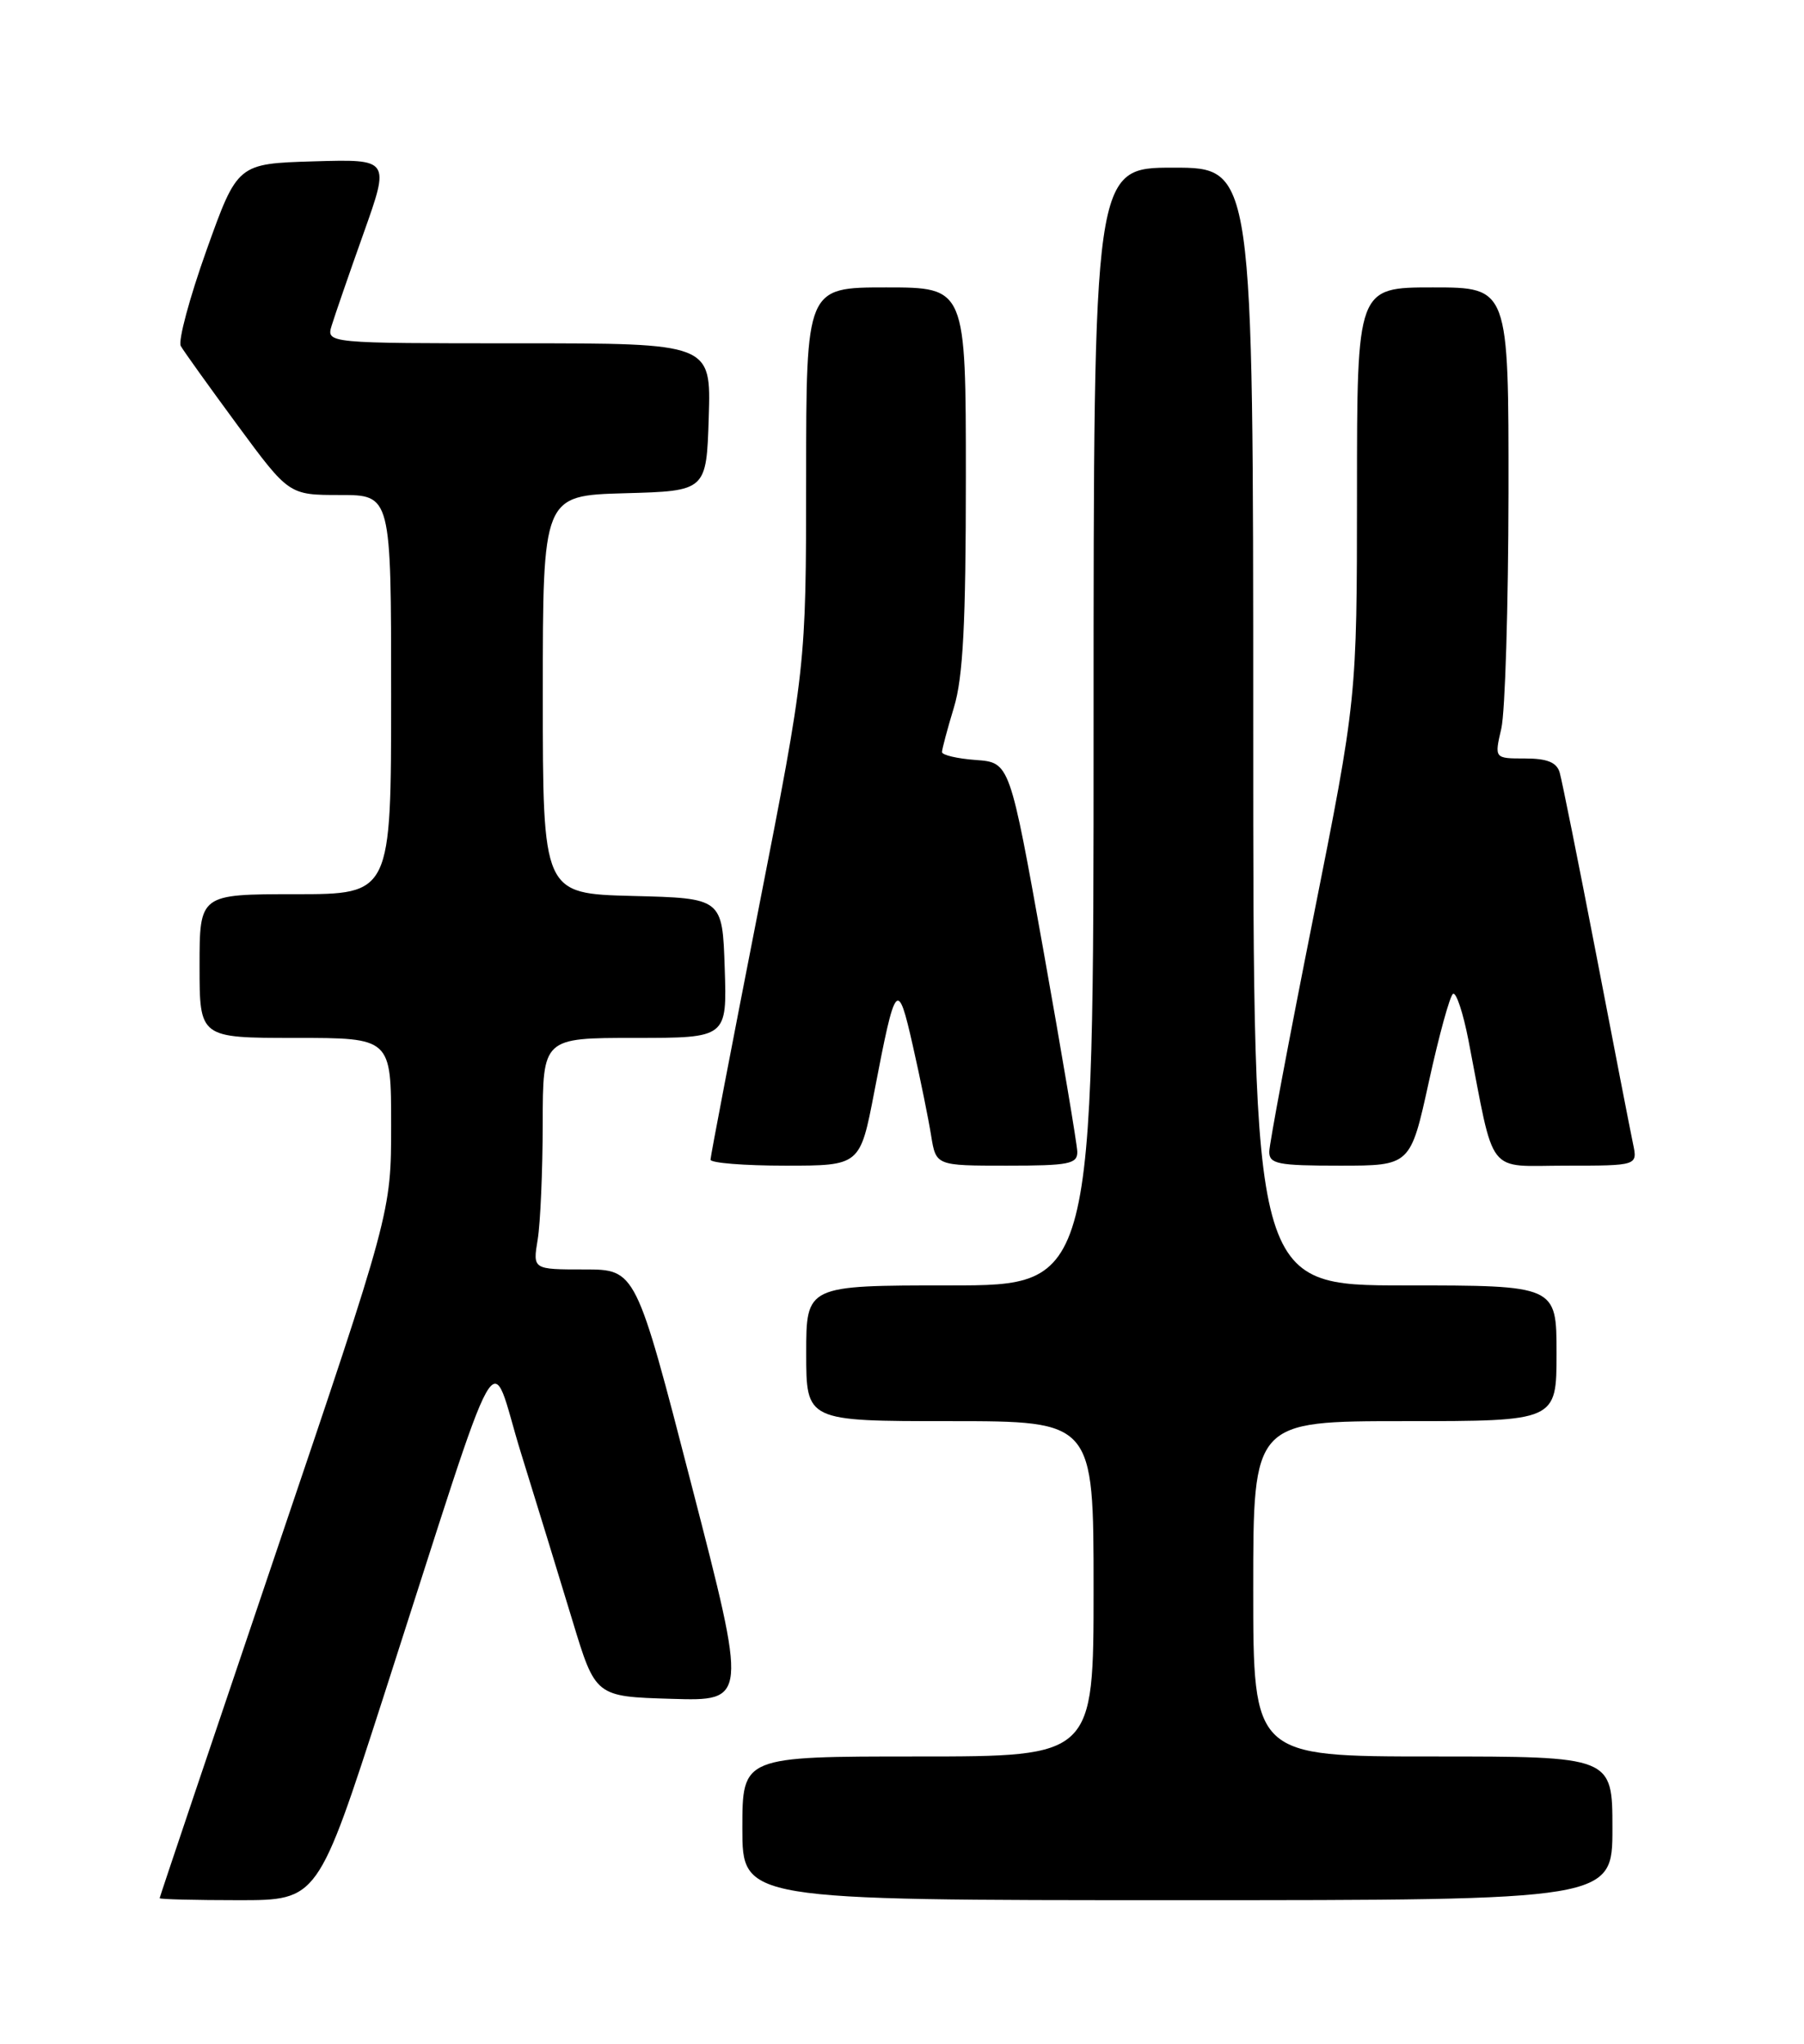 <?xml version="1.0" encoding="UTF-8" standalone="no"?>
<!DOCTYPE svg PUBLIC "-//W3C//DTD SVG 1.1//EN" "http://www.w3.org/Graphics/SVG/1.1/DTD/svg11.dtd" >
<svg xmlns="http://www.w3.org/2000/svg" xmlns:xlink="http://www.w3.org/1999/xlink" version="1.1" viewBox="0 0 226 256">
 <g >
 <path fill="currentColor"
d=" M 47.97 212.75 C 63.41 164.87 61.18 168.83 65.27 182.00 C 67.23 188.32 70.14 197.78 71.72 203.00 C 74.60 212.50 74.60 212.50 84.11 212.78 C 93.63 213.07 93.63 213.07 86.64 186.03 C 79.66 159.00 79.66 159.00 73.20 159.00 C 66.74 159.00 66.74 159.00 67.36 155.25 C 67.70 153.19 67.98 146.66 67.99 140.75 C 68.00 130.00 68.00 130.00 79.54 130.00 C 91.08 130.00 91.08 130.00 90.79 121.25 C 90.50 112.50 90.50 112.50 79.25 112.22 C 68.00 111.93 68.00 111.93 68.00 87.00 C 68.00 62.07 68.00 62.07 78.25 61.78 C 88.50 61.50 88.50 61.50 88.79 52.25 C 89.08 43.00 89.08 43.00 64.97 43.00 C 40.87 43.00 40.87 43.00 41.56 40.75 C 41.94 39.51 43.73 34.32 45.55 29.21 C 48.85 19.93 48.85 19.93 39.30 20.21 C 29.75 20.50 29.75 20.50 25.87 31.34 C 23.74 37.31 22.29 42.71 22.65 43.34 C 23.01 43.98 26.21 48.44 29.75 53.25 C 36.20 62.00 36.20 62.00 42.60 62.00 C 49.00 62.00 49.00 62.00 49.00 87.00 C 49.00 112.00 49.00 112.00 37.00 112.00 C 25.00 112.00 25.00 112.00 25.00 121.00 C 25.00 130.00 25.00 130.00 37.00 130.00 C 49.00 130.00 49.00 130.00 49.00 140.93 C 49.00 151.85 49.00 151.85 34.50 194.68 C 26.53 218.23 20.00 237.61 20.00 237.75 C 20.00 237.89 24.46 238.00 29.91 238.00 C 39.82 238.00 39.82 238.00 47.97 212.75 Z  M 202.00 229.00 C 202.00 220.00 202.00 220.00 179.50 220.00 C 157.00 220.00 157.00 220.00 157.00 199.00 C 157.00 178.00 157.00 178.00 176.00 178.00 C 195.00 178.00 195.00 178.00 195.00 169.50 C 195.00 161.00 195.00 161.00 176.00 161.00 C 157.00 161.00 157.00 161.00 157.00 91.00 C 157.00 21.00 157.00 21.00 147.00 21.00 C 137.00 21.00 137.00 21.00 137.00 91.00 C 137.00 161.00 137.00 161.00 119.00 161.00 C 101.00 161.00 101.00 161.00 101.00 169.50 C 101.00 178.00 101.00 178.00 119.00 178.00 C 137.00 178.00 137.00 178.00 137.00 199.00 C 137.00 220.00 137.00 220.00 115.00 220.00 C 93.00 220.00 93.00 220.00 93.00 229.00 C 93.00 238.00 93.00 238.00 147.50 238.00 C 202.00 238.00 202.00 238.00 202.00 229.00 Z  M 109.53 136.75 C 112.20 122.83 112.45 122.53 114.37 131.04 C 115.30 135.13 116.32 140.17 116.65 142.24 C 117.26 146.00 117.26 146.00 126.13 146.00 C 133.93 146.00 134.99 145.79 134.96 144.25 C 134.93 143.29 133.02 131.93 130.71 119.00 C 126.50 95.50 126.50 95.50 122.25 95.19 C 119.91 95.02 118.00 94.57 118.01 94.19 C 118.02 93.81 118.69 91.29 119.51 88.59 C 120.65 84.83 121.00 78.09 121.00 59.84 C 121.00 36.00 121.00 36.00 111.00 36.00 C 101.00 36.00 101.00 36.00 100.99 59.75 C 100.98 83.50 100.98 83.50 95.00 114.00 C 91.71 130.78 89.01 144.84 89.01 145.25 C 89.00 145.66 93.22 146.00 98.38 146.00 C 107.75 146.00 107.75 146.00 109.53 136.75 Z  M 179.01 135.46 C 180.28 129.66 181.64 124.72 182.03 124.48 C 182.43 124.24 183.29 126.84 183.96 130.27 C 187.32 147.61 186.07 146.00 196.16 146.00 C 205.16 146.00 205.16 146.00 204.58 143.25 C 204.26 141.74 202.18 131.05 199.96 119.50 C 197.73 107.95 195.67 97.71 195.39 96.75 C 195.01 95.48 193.82 95.00 191.04 95.00 C 187.21 95.00 187.21 95.00 188.08 91.25 C 188.56 89.19 188.96 75.91 188.98 61.75 C 189.00 36.00 189.00 36.00 179.50 36.00 C 170.00 36.00 170.00 36.00 170.00 61.75 C 169.99 87.50 169.99 87.50 164.51 115.00 C 161.49 130.12 159.02 143.29 159.01 144.25 C 159.00 145.79 160.08 146.00 167.85 146.00 C 176.70 146.00 176.70 146.00 179.01 135.46 Z "/>
</g>
</svg>